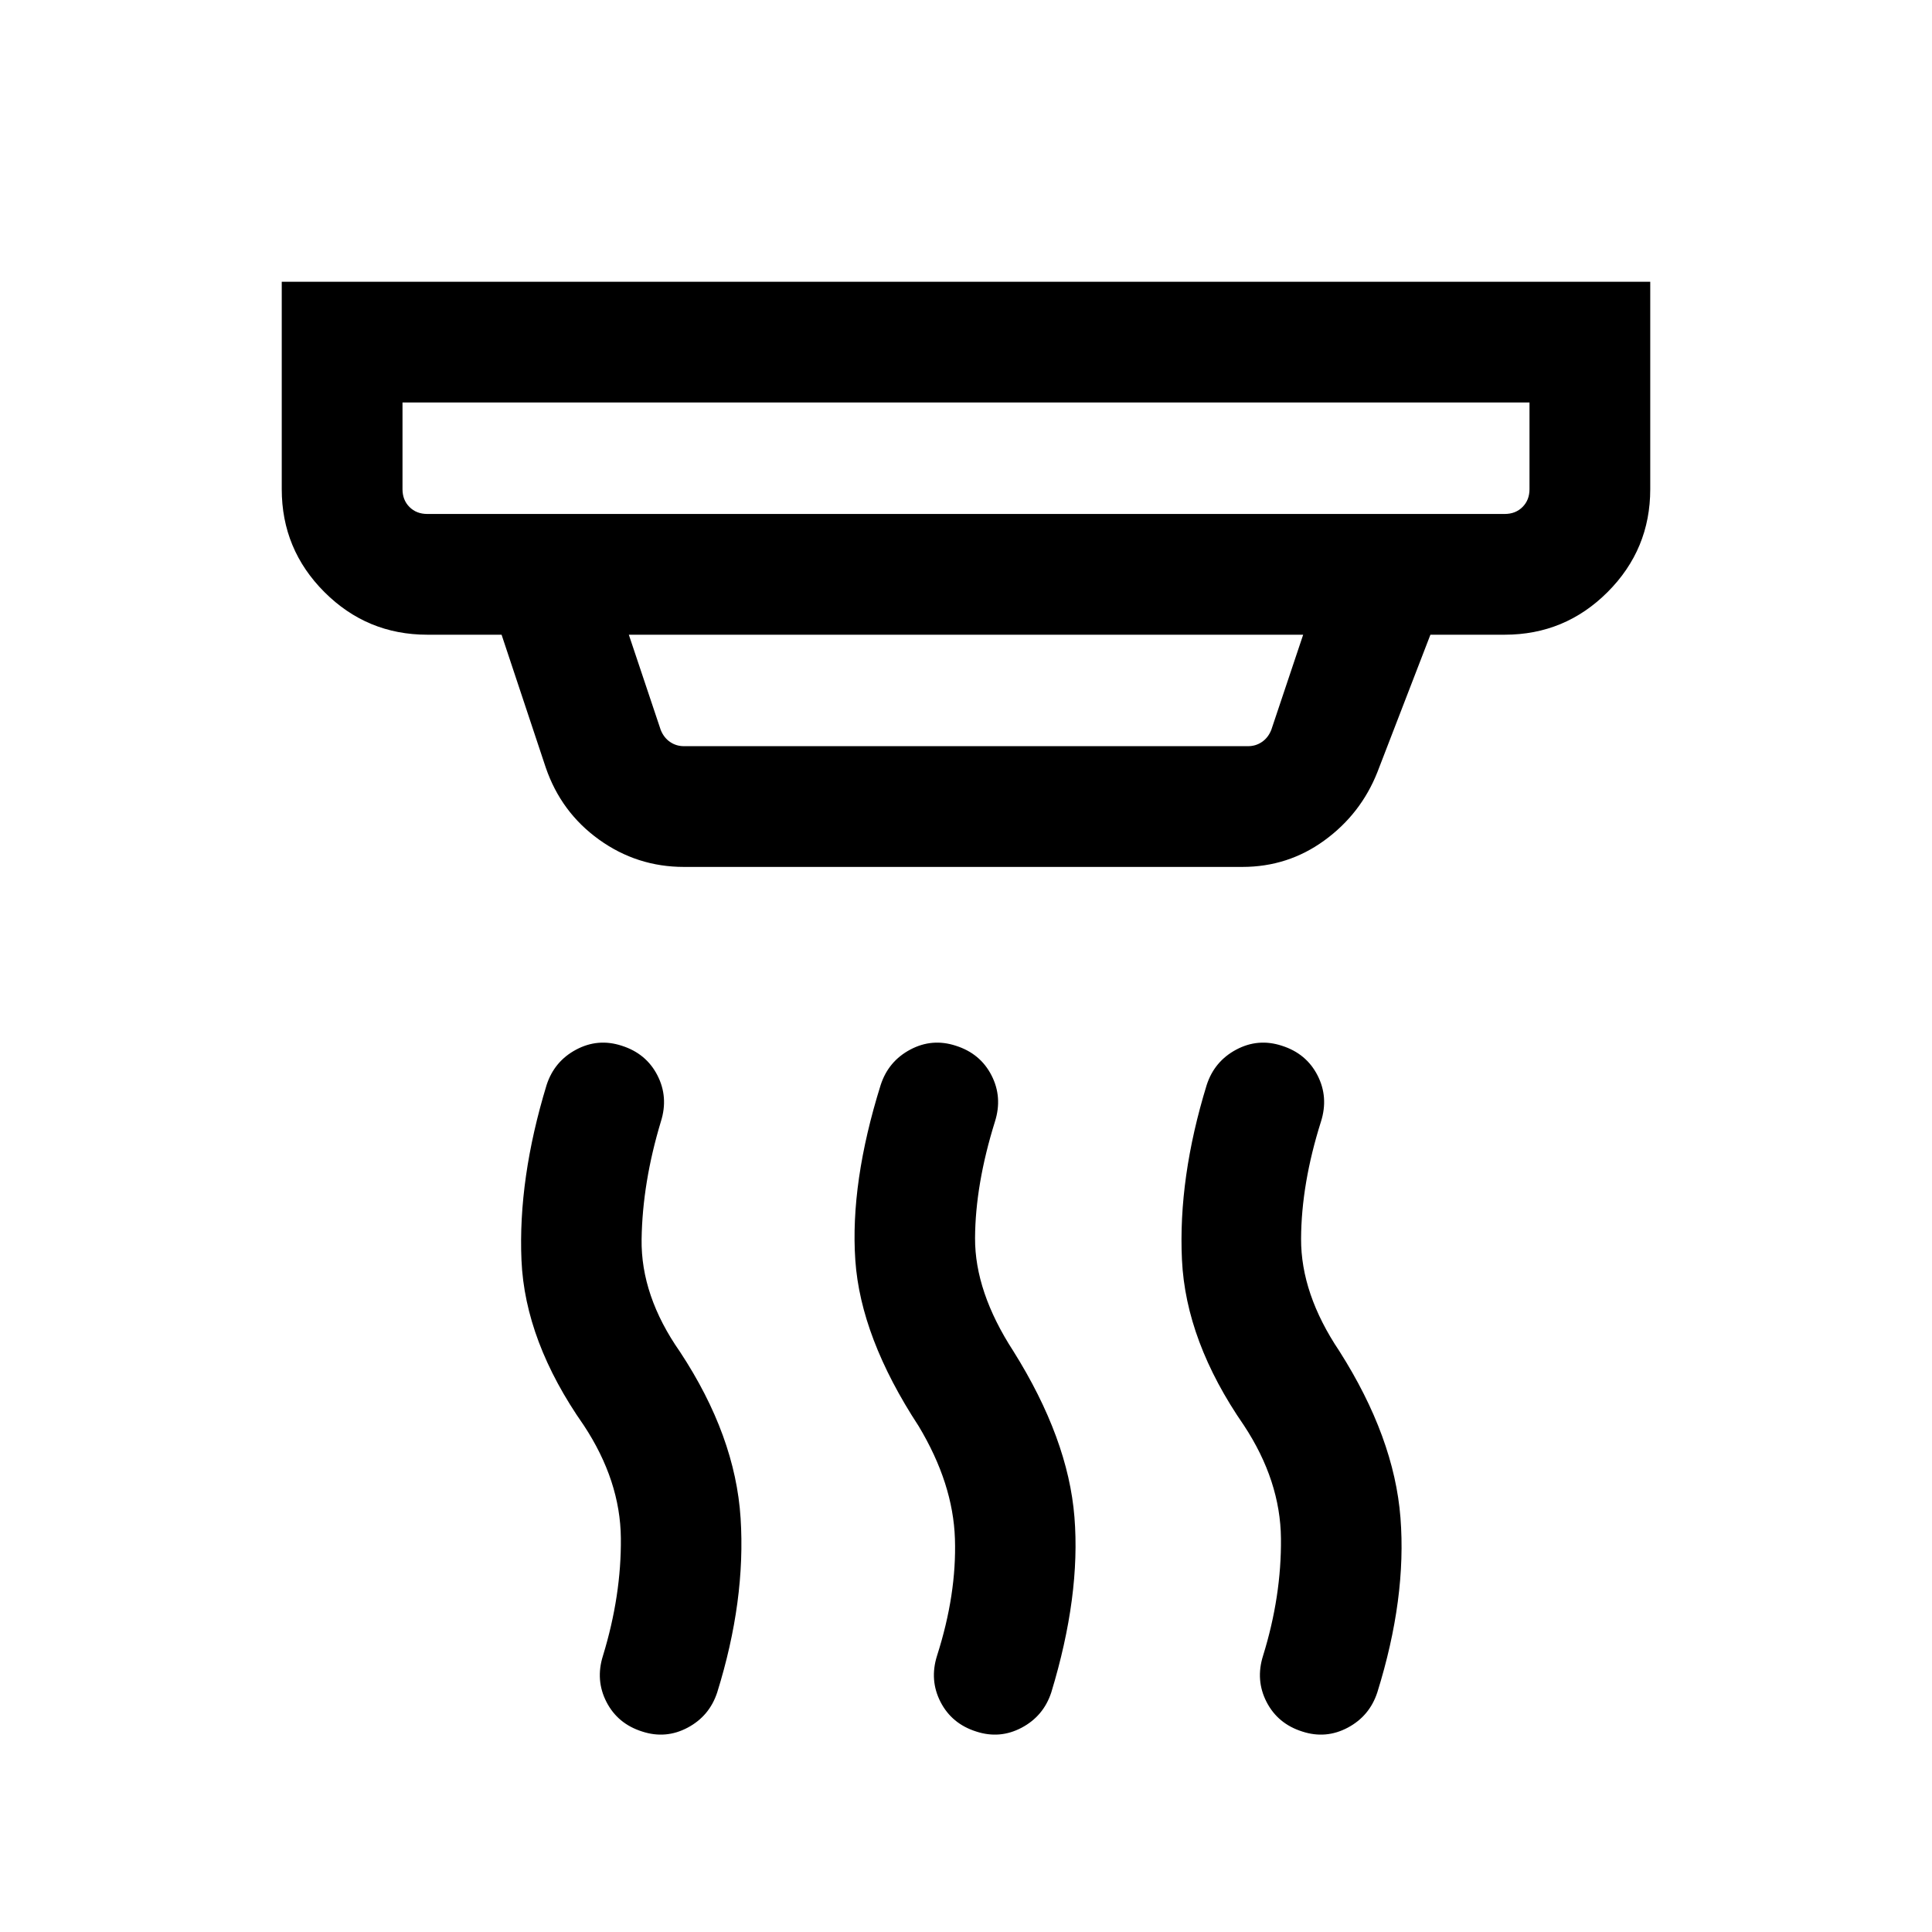 <svg xmlns="http://www.w3.org/2000/svg" height="24" viewBox="0 -960 960 960" width="24"><path d="M485.077-99.617q-12.153-3.846-17.73-14.692t-1.731-22.999q9.769-30.539 8.885-58.039-.885-27.5-18.039-56.039-28.846-44.077-31.461-82.461-2.616-38.384 12.615-87.077 3.846-11.769 14.692-17.538t22.615-1.923q12.153 3.846 17.73 14.692t1.731 23q-9.769 31.308-9.885 57.923-.115 26.616 19.039 56.154 27.231 43.462 30.346 82.462 3.115 38.999-11.5 87.076-3.846 11.769-14.692 17.538-10.846 5.77-22.615 1.923Zm-165.999 0q-12.154-3.846-17.73-14.692-5.577-10.846-1.731-22.999 9.154-29.923 8.884-58.424-.269-28.5-18.423-56.038-29.23-41.693-30.961-82.077-1.731-40.384 12.5-87.077 3.846-11.769 14.692-17.538t22.615-1.923q12.153 3.846 17.73 14.692t1.731 23q-9.154 30.308-9.577 58.423-.423 28.116 19.115 56.039 27.462 41.692 30.077 82.577 2.615 40.884-11.615 86.576-3.846 11.769-14.692 17.538-10.846 5.77-22.615 1.923Zm327.998 0q-12.153-3.846-17.73-14.692t-1.731-22.999q9.154-29.539 8.885-58.231-.269-28.693-18.423-56.231-28.846-41.693-30.769-82.269-1.923-40.577 12.307-86.885 3.846-11.769 14.692-17.538t22.615-1.923q12.154 3.846 17.73 14.692 5.577 10.846 1.731 23-9.769 30.923-9.884 58.231-.116 27.308 19.038 55.846 27.231 42.846 30.346 82.769 3.116 39.923-11.5 86.769-3.846 11.769-14.692 17.538-10.846 5.77-22.615 1.923ZM200-760v43.077q0 5.385 3.462 8.847 3.462 3.462 8.847 3.462h535.382q5.385 0 8.847-3.462 3.462-3.462 3.462-8.847V-760H200Zm112.461 115.384 15.846 47.309q1.539 3.846 4.616 5.961 3.077 2.116 6.923 2.116h280.308q3.846 0 6.923-2.116 3.077-2.115 4.616-5.961l15.846-47.309H312.461Zm27.385 115.385q-23.307 0-42.192-13.577-18.884-13.577-26.499-35.885l-21.924-65.923h-36.922q-29.923 0-51.115-21.192-21.193-21.192-21.193-51.115v-103.076h679.998v103.076q0 29.923-21.193 51.115-21.192 21.192-51.115 21.192h-36.922l-26.385 68.385q-8.231 20.692-26.308 33.846-18.076 13.154-40.769 13.154H339.846ZM200-760v55.386V-760Z"/></svg>